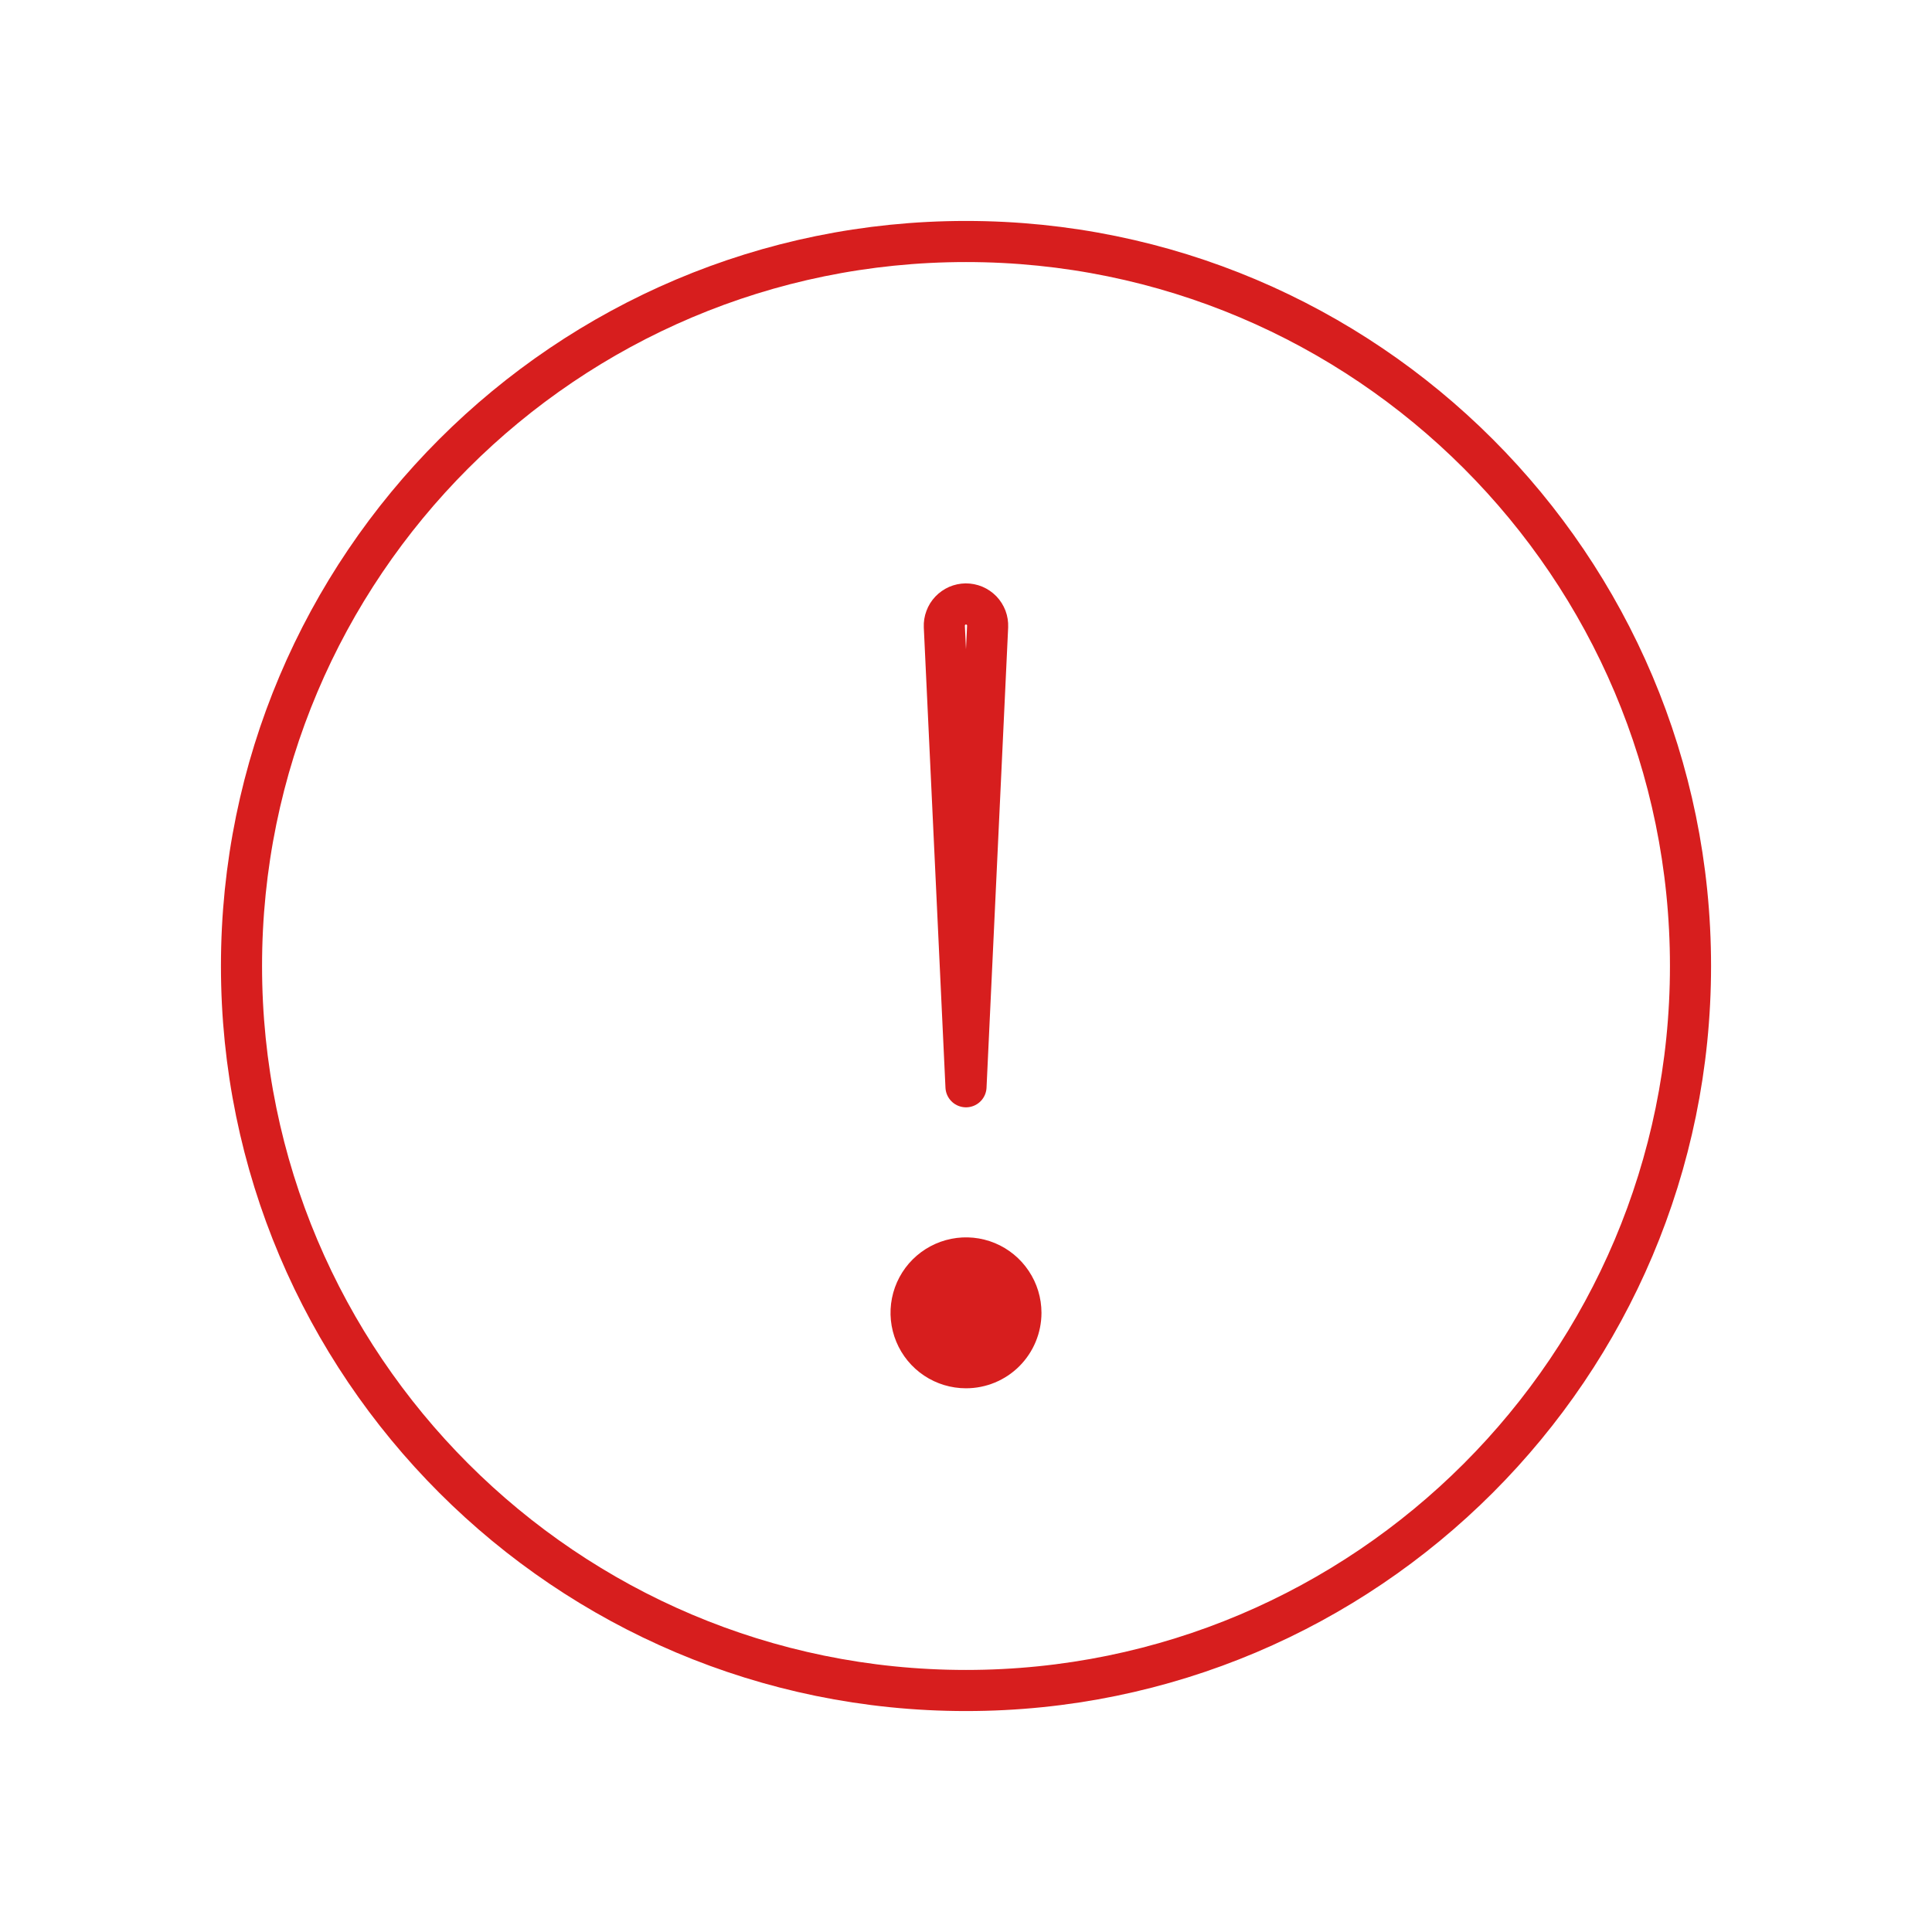 <svg width="47" height="47" viewBox="0 0 47 47" fill="none" xmlns="http://www.w3.org/2000/svg">
<path d="M41.125 23.5C41.125 13.77 33.23 5.875 23.5 5.875C13.77 5.875 5.875 13.77 5.875 23.5C5.875 33.23 13.77 41.125 23.5 41.125C33.23 41.125 41.125 33.23 41.125 23.5Z" stroke="#D71E1E" stroke-miterlimit="10"/>
<path d="M22.973 15.243L23.5 26.438L24.026 15.243C24.029 15.172 24.018 15.1 23.993 15.033C23.967 14.966 23.929 14.905 23.879 14.853C23.829 14.802 23.769 14.761 23.703 14.733C23.637 14.706 23.566 14.692 23.495 14.692C23.424 14.693 23.354 14.708 23.289 14.736C23.224 14.765 23.166 14.806 23.117 14.857C23.068 14.909 23.03 14.969 23.006 15.036C22.981 15.102 22.97 15.172 22.973 15.243Z" stroke="#D71E1E" stroke-linecap="round" stroke-linejoin="round"/>
<path d="M23.5 33.773C23.137 33.773 22.782 33.666 22.48 33.464C22.178 33.262 21.943 32.976 21.804 32.64C21.665 32.305 21.628 31.936 21.699 31.579C21.77 31.223 21.945 30.896 22.202 30.639C22.459 30.383 22.786 30.208 23.142 30.137C23.498 30.066 23.867 30.102 24.203 30.241C24.538 30.38 24.825 30.616 25.026 30.918C25.228 31.219 25.336 31.574 25.336 31.938C25.336 32.424 25.142 32.891 24.798 33.236C24.454 33.58 23.987 33.773 23.5 33.773Z" fill="#D71E1E"/>
</svg>
